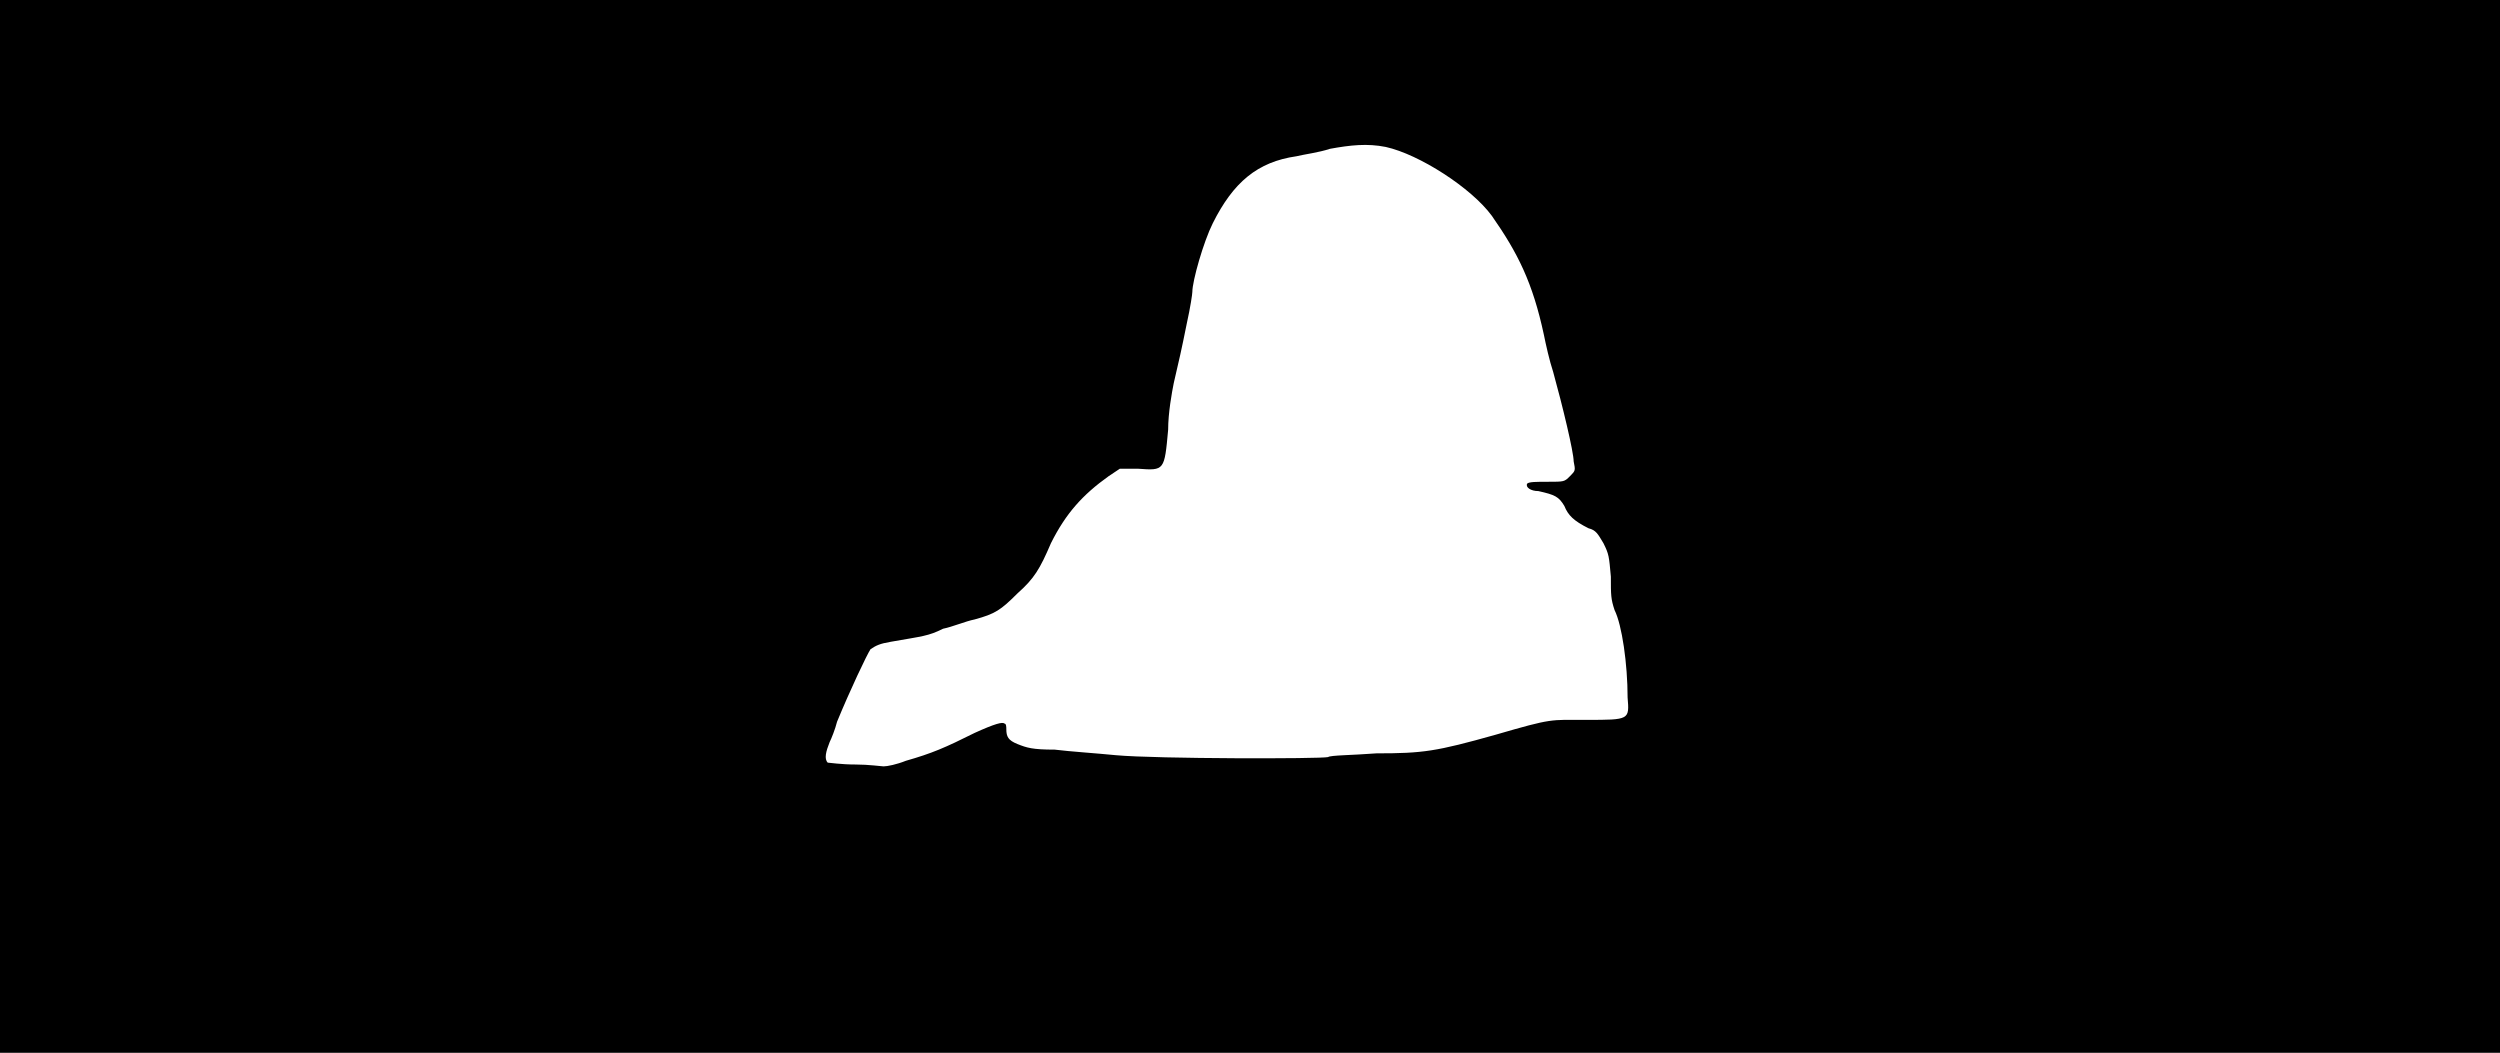 <svg xmlns="http://www.w3.org/2000/svg" width="1344" height="566"><path d="M0 283V0h1344v566H0V283m487 126c14-4 21-7 37-15 11-5 15-6 16-5 1 0 1 2 1 3 0 4 1 6 6 8s8 3 20 3c8 1 23 2 33 3 22 2 110 2 114 1 1-1 13-1 26-2 25 0 32-1 64-10 31-9 29-8 49-8 23 0 23 0 22-12 0-18-3-39-7-47-2-6-2-8-2-18-1-11-1-12-4-18-3-5-4-7-8-8-8-4-11-7-13-12-3-5-5-6-14-8-4 0-7-2-6-4 1-1 5-1 11-1 9 0 9 0 12-3s3-3 2-8c0-5-6-30-11-48-2-6-4-15-5-20-6-28-14-44-28-64-11-15-39-33-57-37-10-2-19-1-30 1-6 2-14 3-18 4-21 3-34 14-45 36-5 10-11 31-11 37 0 1-1 8-3 17-3 15-4 19-7 32-1 5-3 16-3 25-2 22-2 22-16 21h-10l-6 4c-14 10-23 20-31 36-6 14-9 19-18 27-9 9-12 11-23 14-5 1-12 4-17 5-8 4-11 4-28 7-6 1-8 2-11 4-2 3-11 22-18 39-1 4-3 9-4 11-2 5-3 9-1 11 1 0 7 1 15 1 7 0 14 1 15 1 2 0 7-1 12-3z"/></svg>